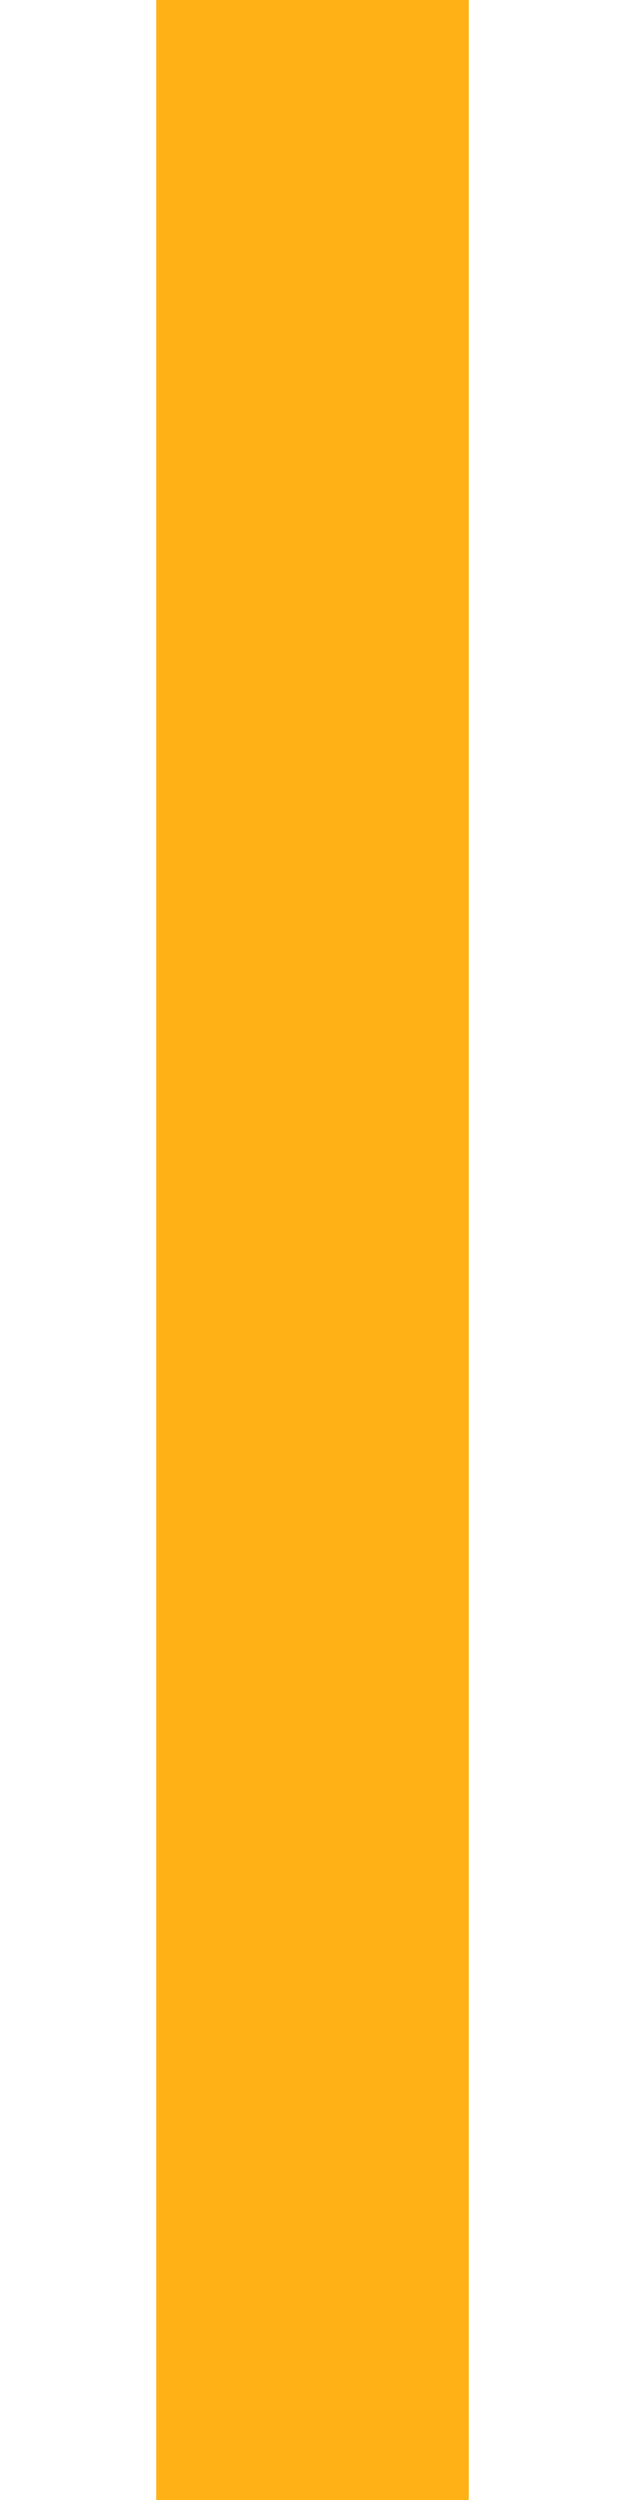 <?xml version="1.0" encoding="UTF-8" standalone="no"?>
<svg
   xmlns:dc="http://purl.org/dc/elements/1.1/"
   xmlns:cc="http://creativecommons.org/ns#"
   xmlns:rdf="http://www.w3.org/1999/02/22-rdf-syntax-ns#"
   xmlns:svg="http://www.w3.org/2000/svg"
   xmlns="http://www.w3.org/2000/svg"
   xmlns:sodipodi="http://sodipodi.sourceforge.net/DTD/sodipodi-0.dtd"
   xmlns:inkscape="http://www.inkscape.org/namespaces/inkscape"
   version="1.1"
   id="svg4301"
   viewBox="0 0 4 16"
   height="16"
   width="4"
   sodipodi:docname="separator.svg"
   inkscape:version="0.92.4 (5da689c313, 2019-01-14)">
  <sodipodi:namedview
     pagecolor="#ffffff"
     bordercolor="#666666"
     borderopacity="1"
     objecttolerance="10"
     gridtolerance="10"
     guidetolerance="10"
     inkscape:pageopacity="0"
     inkscape:pageshadow="2"
     inkscape:window-width="1884"
     inkscape:window-height="1051"
     id="namedview5"
     showgrid="true"
     inkscape:zoom="29.5"
     inkscape:cx="-8.0042373"
     inkscape:cy="11.449153"
     inkscape:window-x="0"
     inkscape:window-y="0"
     inkscape:window-maximized="1"
     inkscape:current-layer="svg4301">
    <inkscape:grid
       type="xygrid"
       id="grid833"
       empspacing="4" />
  </sodipodi:namedview>
  <defs
     id="defs4303" />
  <g
     transform="translate(-245.473,-671.555)"
     id="layer1" />
  <rect
     style="opacity:1;vector-effect:none;fill:#ffb115;fill-opacity:1;stroke:none;stroke-width:4;stroke-linecap:butt;stroke-linejoin:miter;stroke-miterlimit:4;stroke-dasharray:none;stroke-dashoffset:0;stroke-opacity:1"
     id="rect835"
     width="2"
     height="16"
     x="1"
     y="0"
     ry="0" />
</svg>
